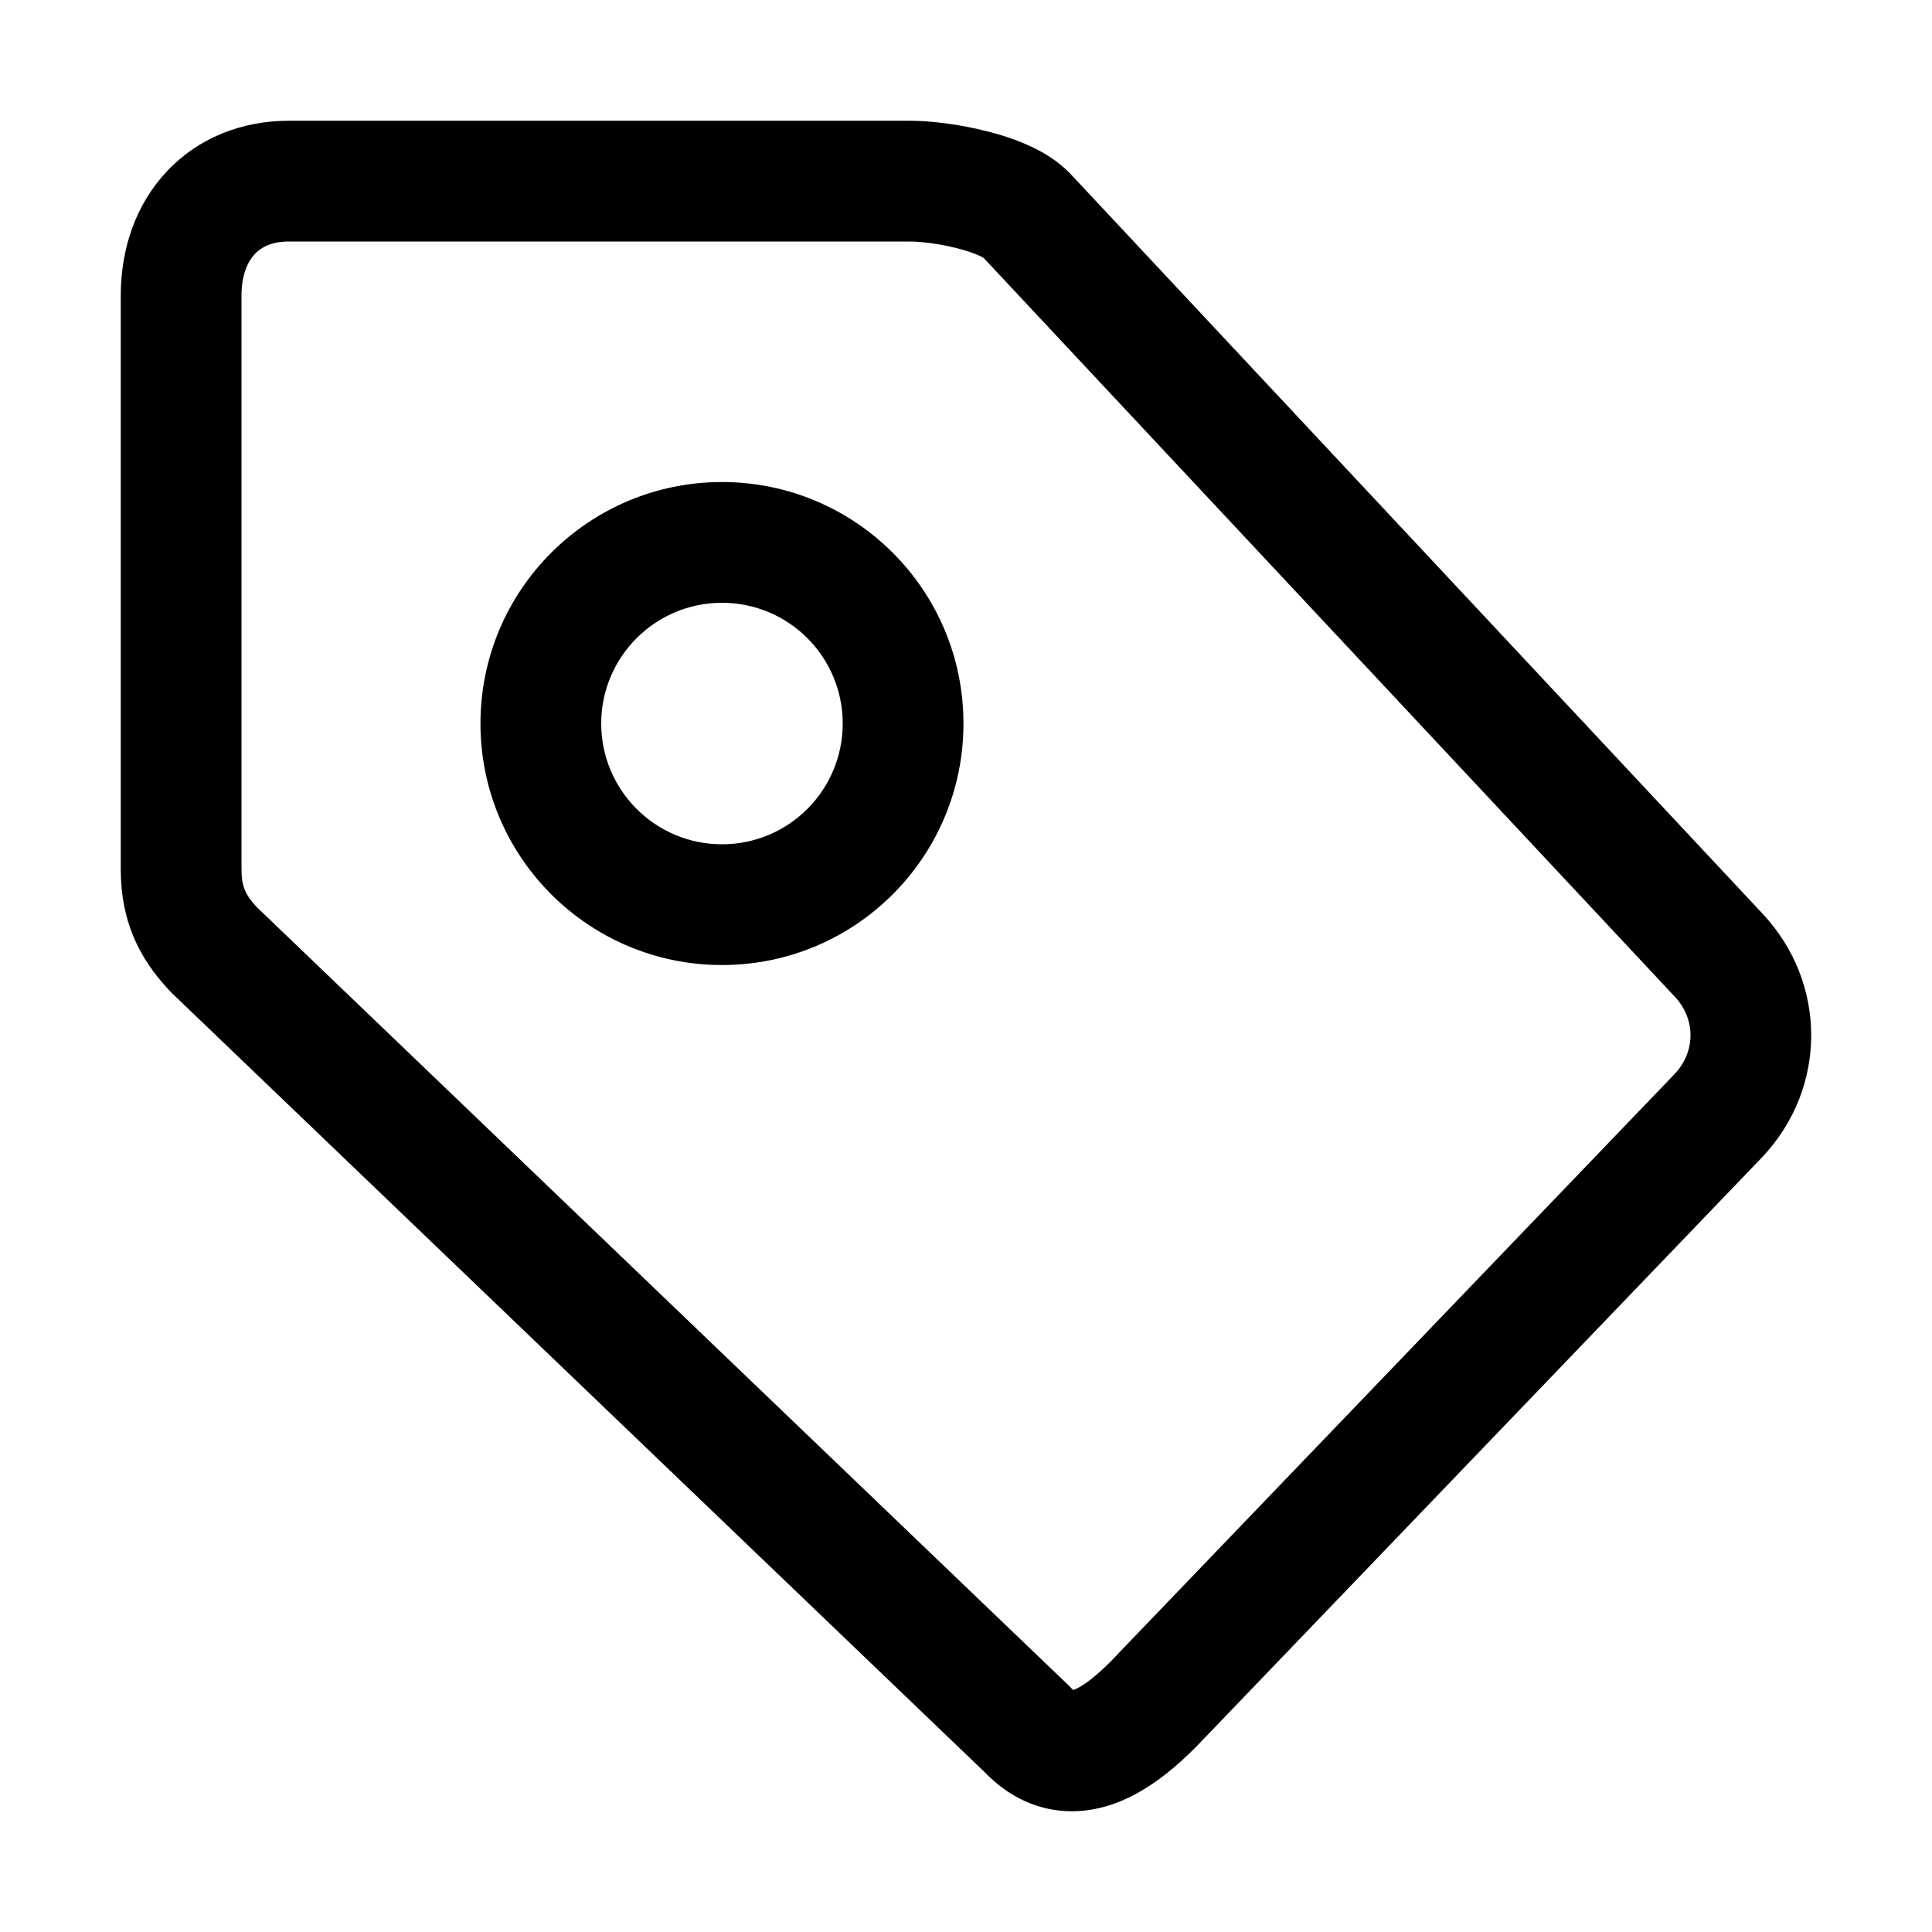<svg width="16" height="16" viewBox="0 0 16 16" fill="none" xmlns="http://www.w3.org/2000/svg">
<path fill-rule="evenodd" clip-rule="evenodd" d="M7.531 2L2.393 2C2.249 2 2.162 2.048 2.11 2.104C2.055 2.162 2 2.27 2 2.45V7.197C2 7.337 2.03 7.408 2.124 7.51L8.849 13.957C8.855 13.963 8.861 13.969 8.867 13.975C8.876 13.985 8.883 13.992 8.889 13.996L8.891 13.995C8.919 13.985 8.968 13.96 9.036 13.906C9.103 13.854 9.176 13.785 9.255 13.701L9.258 13.697L13.869 8.894C14.044 8.707 14.044 8.438 13.868 8.252L13.867 8.251L8.147 2.137C8.142 2.134 8.13 2.126 8.107 2.116C8.063 2.096 8.002 2.075 7.927 2.056C7.776 2.017 7.619 2 7.531 2ZM8.902 14.005L8.9 14.005L8.902 14.005ZM2.393 1L7.531 1C7.711 1 7.951 1.03 8.173 1.087C8.286 1.115 8.407 1.154 8.52 1.205C8.627 1.253 8.759 1.328 8.867 1.442L8.868 1.443L14.596 7.566C15.134 8.139 15.134 9.009 14.596 9.581L14.593 9.584L9.981 14.388C9.795 14.586 9.538 14.825 9.231 14.936C9.066 14.995 8.871 15.024 8.665 14.976C8.462 14.929 8.29 14.818 8.149 14.671L1.422 8.223C1.416 8.217 1.41 8.21 1.404 8.204C1.147 7.932 1 7.622 1 7.197V2.45C1 2.06 1.124 1.693 1.382 1.419C1.642 1.142 2.002 1 2.393 1Z" fill="black"/>
<path fill-rule="evenodd" clip-rule="evenodd" d="M5.979 6.992C6.532 6.992 6.979 6.544 6.979 5.992C6.979 5.44 6.532 4.992 5.979 4.992C5.427 4.992 4.979 5.44 4.979 5.992C4.979 6.544 5.427 6.992 5.979 6.992ZM7.979 5.992C7.979 7.097 7.084 7.992 5.979 7.992C4.875 7.992 3.979 7.097 3.979 5.992C3.979 4.887 4.875 3.992 5.979 3.992C7.084 3.992 7.979 4.887 7.979 5.992Z" fill="black"/>
</svg>
